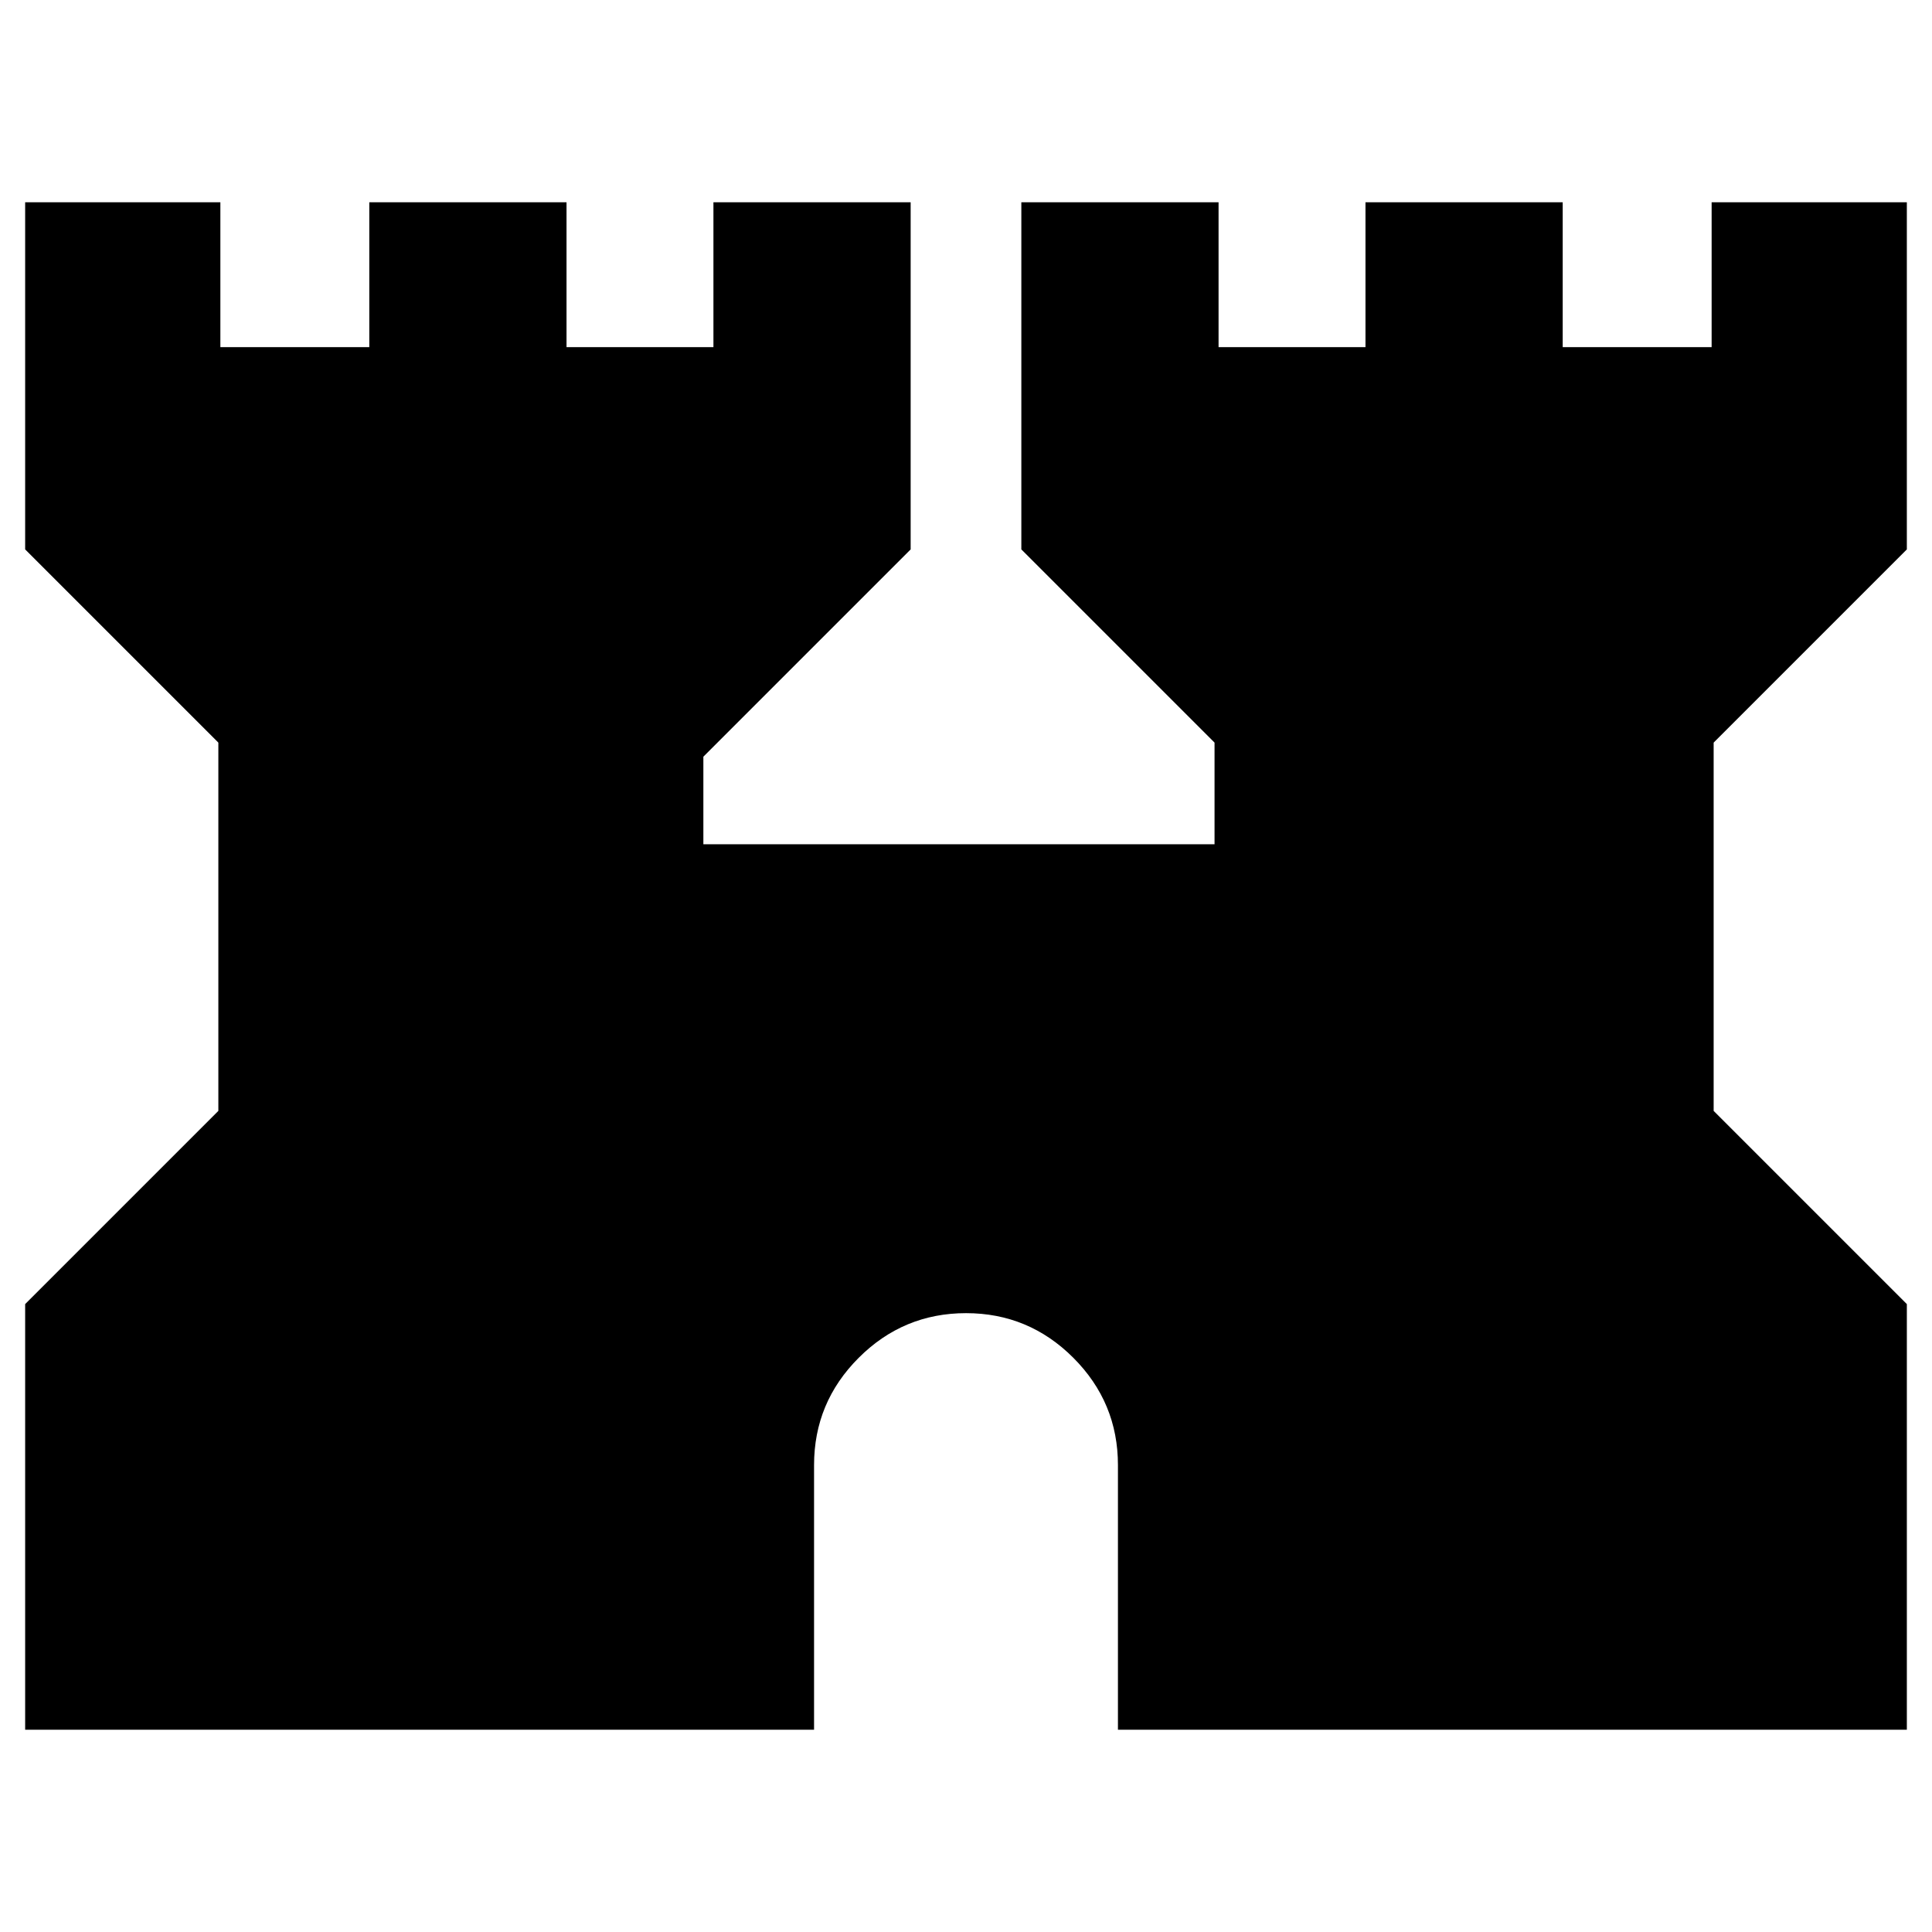 <svg xmlns="http://www.w3.org/2000/svg" height="20" viewBox="0 -960 960 960" width="20"><path d="M12.5-100.5V-312l96-96v-183l-96-96v-172.5h97v72h74v-72h98v72h73v-72h98V-687l-103 103v43.5h254V-591l-96-96v-172.5h98v72h73v-72h98v72h74v-72h97V-687l-96 96v183l96 96v211.5h-392V-232q0-31.14-22.17-53.32t-53.31-22.18q-31.13 0-53.33 22.18Q404.5-263.14 404.5-232v131.5h-392Z"/></svg>